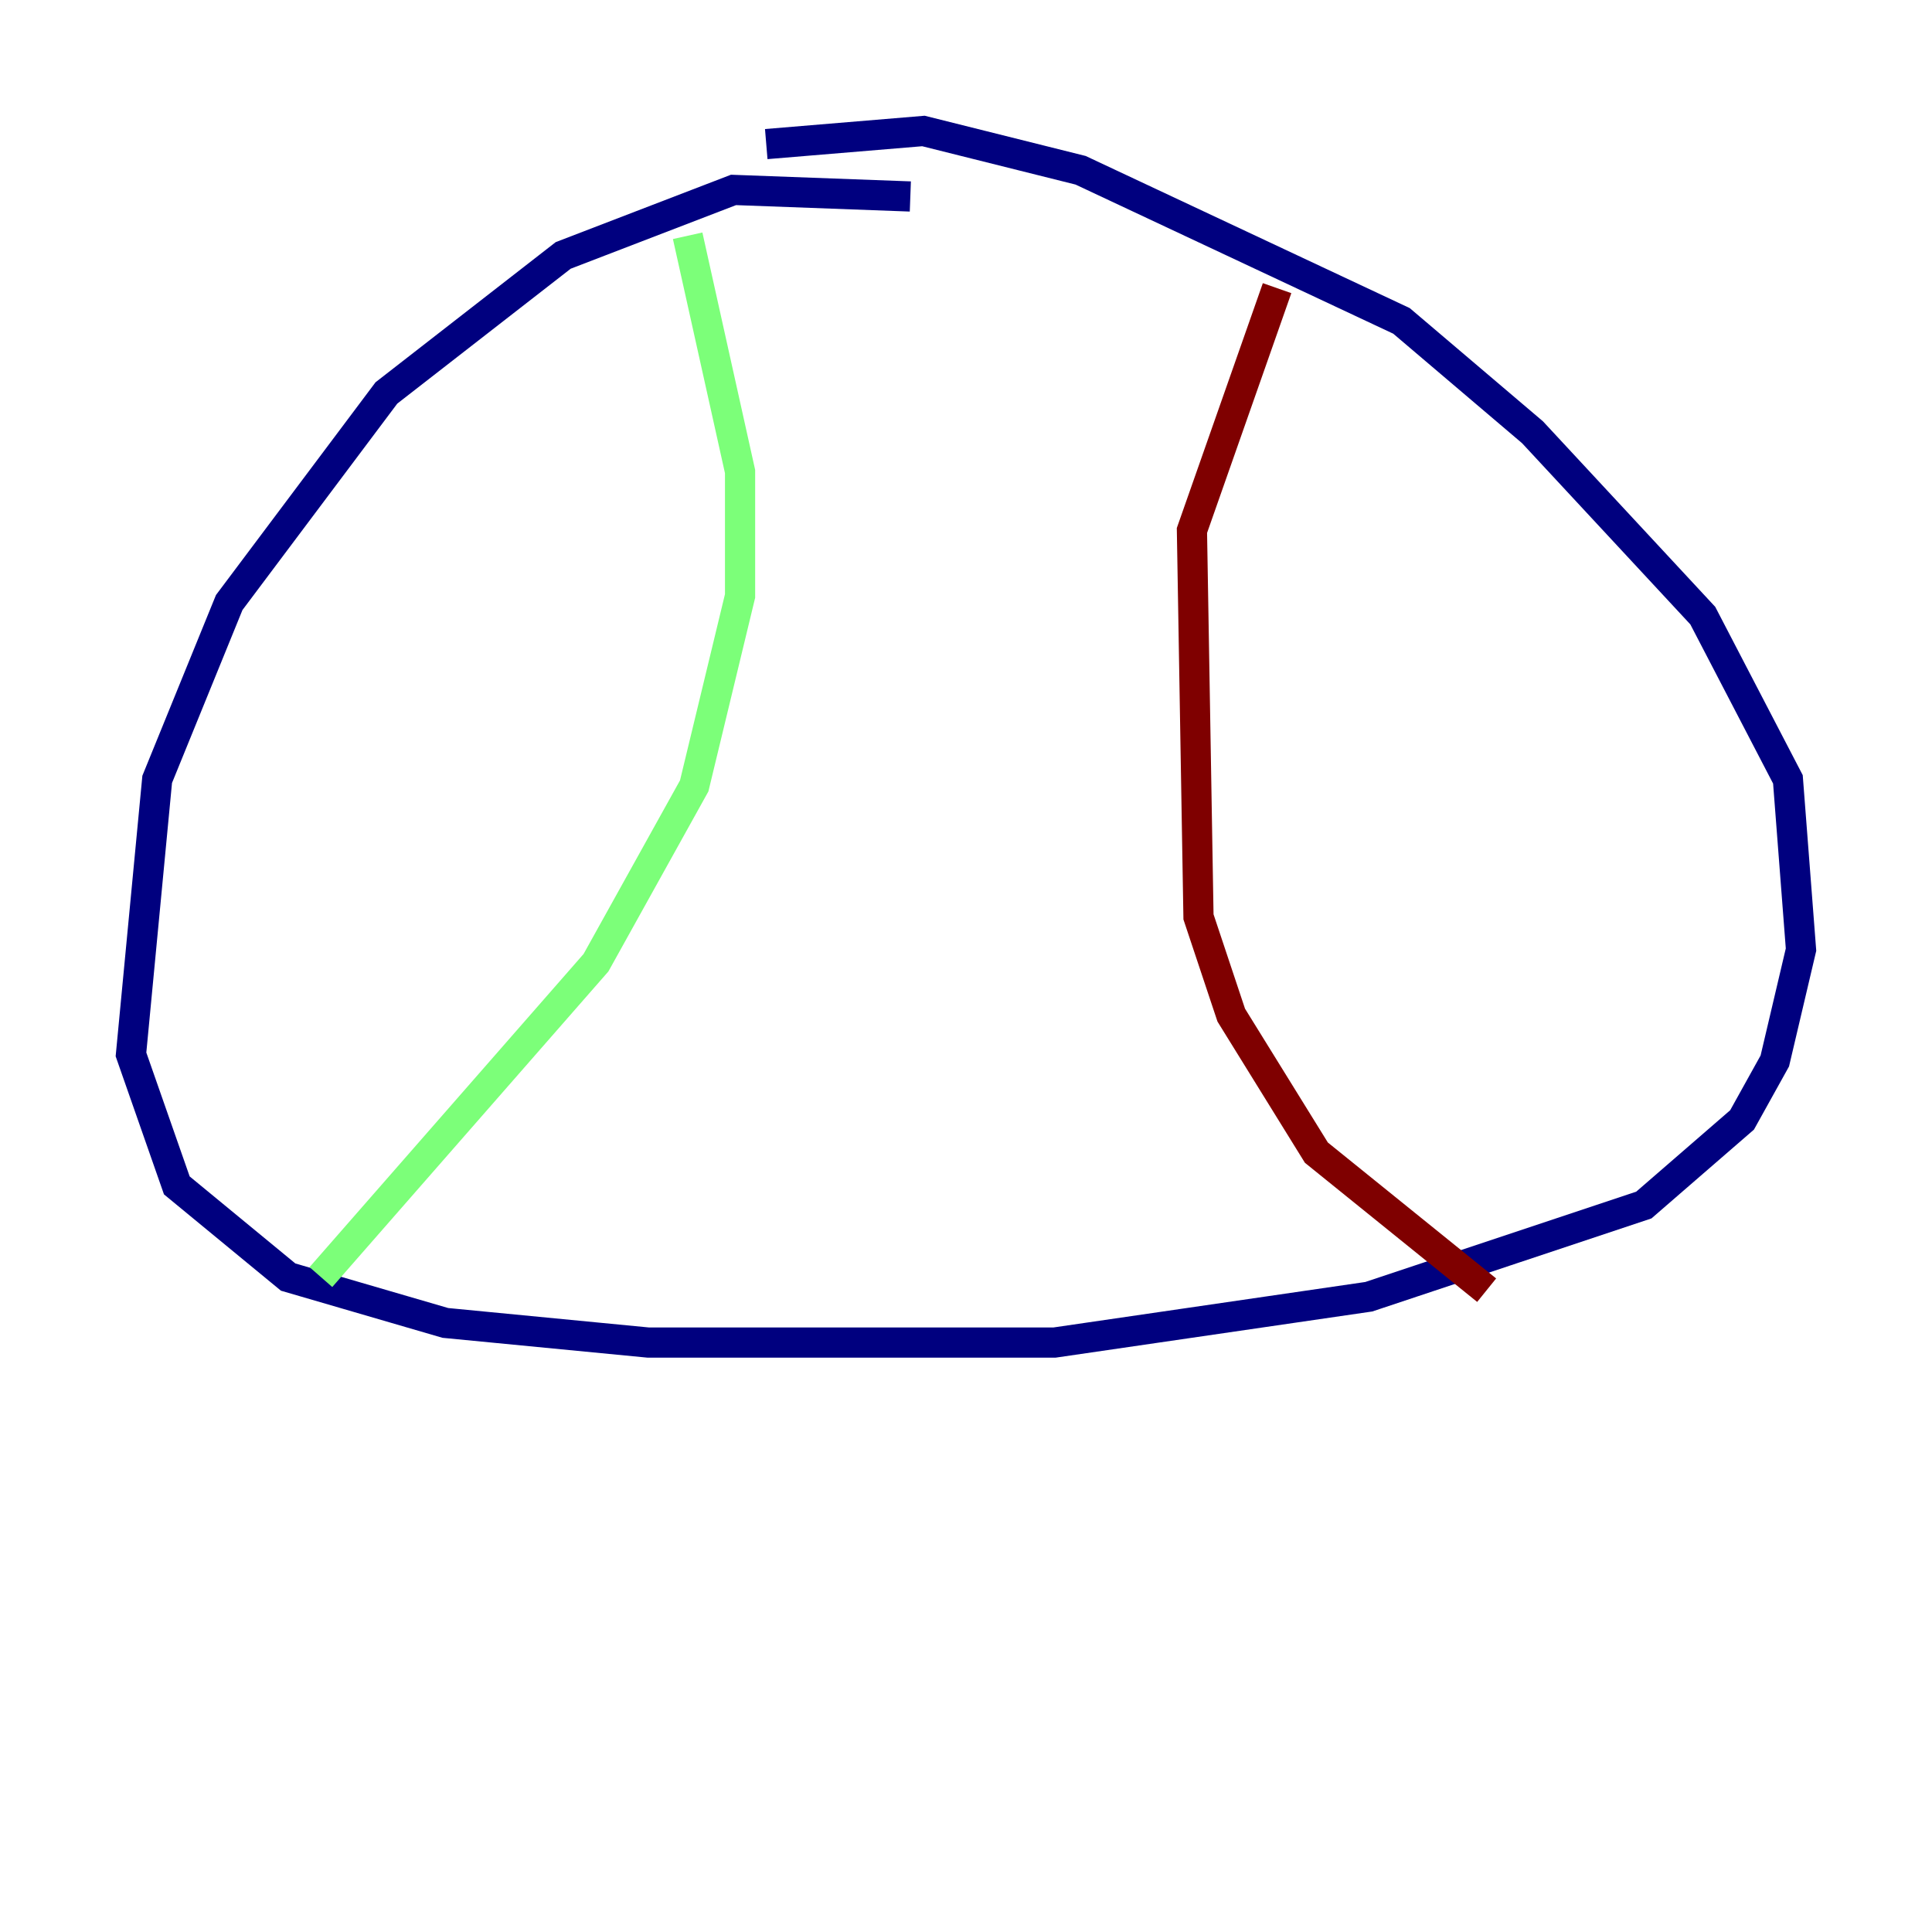 <?xml version="1.0" encoding="utf-8" ?>
<svg baseProfile="tiny" height="128" version="1.2" viewBox="0,0,128,128" width="128" xmlns="http://www.w3.org/2000/svg" xmlns:ev="http://www.w3.org/2001/xml-events" xmlns:xlink="http://www.w3.org/1999/xlink"><defs /><polyline fill="none" points="60.312,13.017 48.597,12.583 37.315,16.922 25.6,26.034 15.186,39.919 10.414,51.634 8.678,69.858 11.715,78.536 19.091,84.61 29.505,87.647 42.956,88.949 69.858,88.949 90.685,85.912 108.909,79.837 115.417,74.197 117.586,70.291 119.322,62.915 118.454,51.634 112.814,40.786 101.532,28.637 92.854,21.261 71.593,11.281 61.18,8.678 50.766,9.546" stroke="#00007f" stroke-width="2" /><polyline fill="none" points="45.559,15.62 49.031,31.241 49.031,39.485 45.993,52.068 39.485,63.783 21.261,84.61" stroke="#7cff79" stroke-width="2" /><polyline fill="none" points="84.61,19.091 78.969,35.146 79.403,60.746 81.573,67.254 87.214,76.366 98.495,85.478" stroke="#7f0000" stroke-width="2" /></svg>
